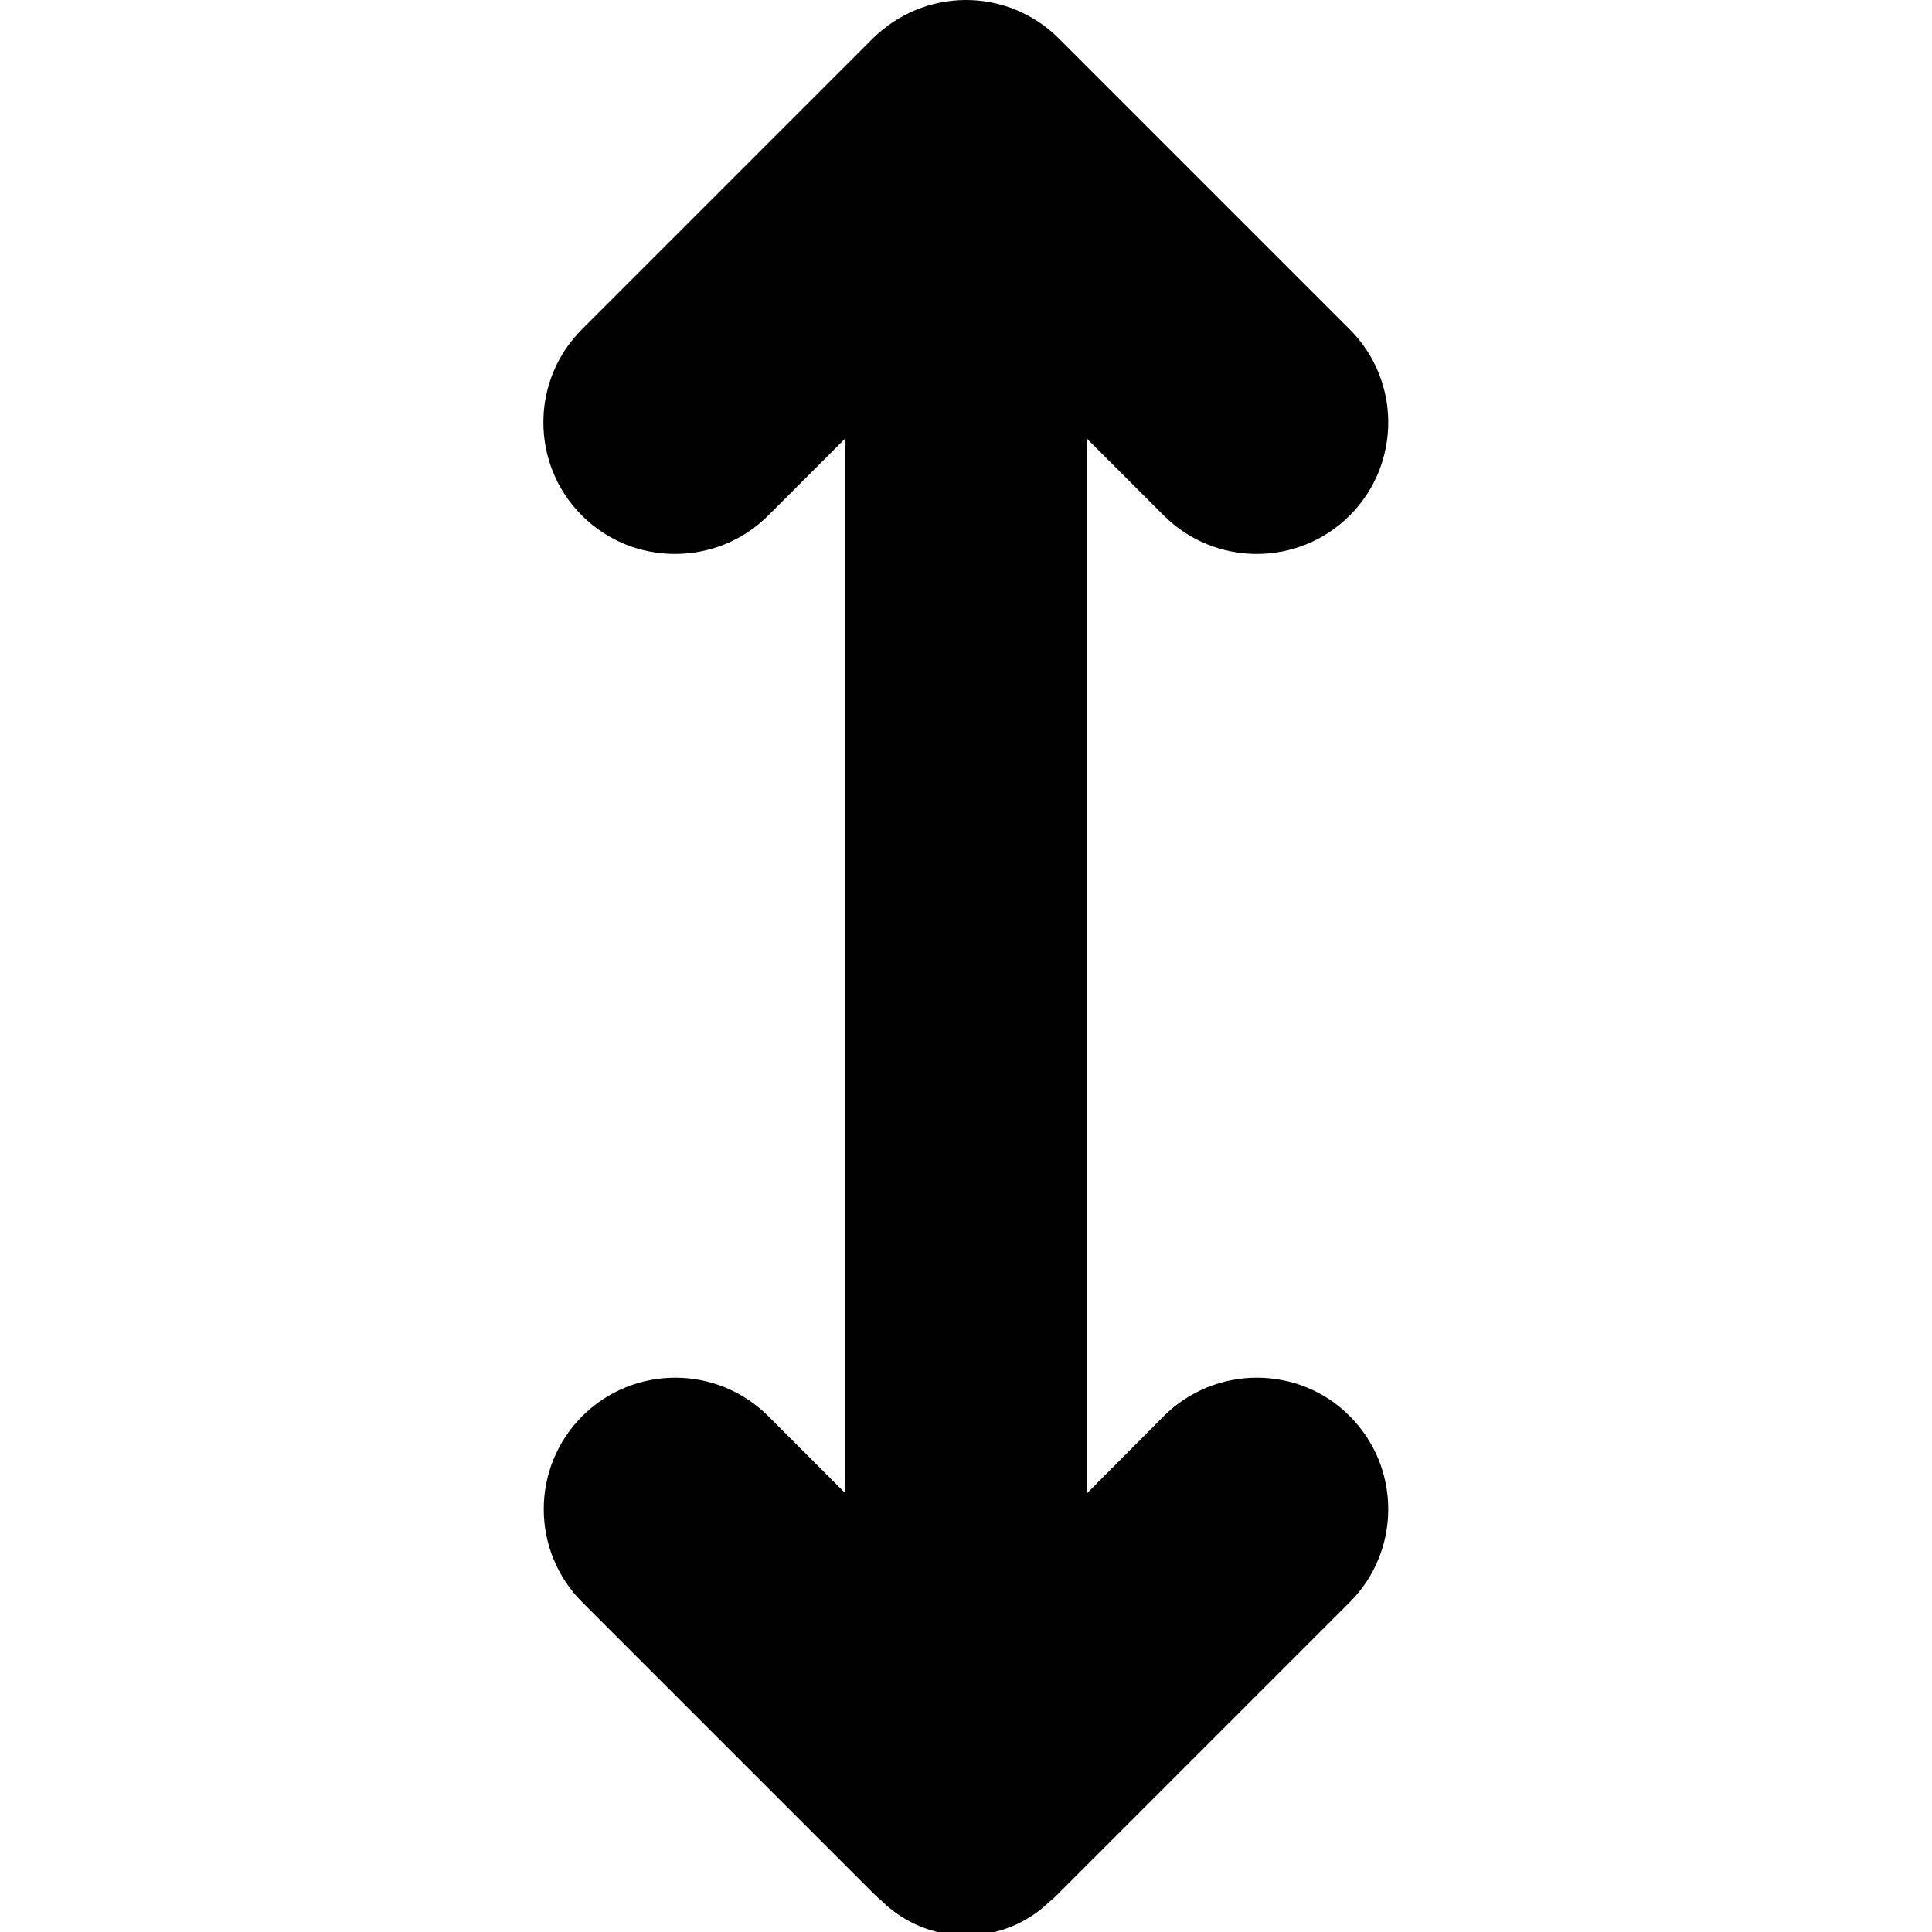 <svg xmlns="http://www.w3.org/2000/svg" xmlns:xlink="http://www.w3.org/1999/xlink" id="vertical_x5F_scroll" width="512" height="512" x="0" y="0" enable-background="new 0 0 512 512" version="1.1" viewBox="0 0 512 512" xml:space="preserve"><path d="M333.1,365.1c-8.9,0-17.9,3.4-24.7,10.2L288,395.8V116.2l20.4,20.4c13.6,13.6,35.7,13.6,49.3,0c13.6-13.6,13.6-35.7,0-49.3	l-77.1-77.1C274.1,3.7,265.3,0,256,0c-9.3,0-18.1,3.7-24.7,10.2l-77.1,77.1c-13.6,13.6-13.6,35.7,0,49.3	c6.8,6.8,15.7,10.2,24.7,10.2c8.9,0,17.9-3.4,24.7-10.2l20.4-20.4v279.5l-20.4-20.4c-13.6-13.6-35.7-13.6-49.3,0	c-13.6,13.6-13.6,35.7,0,49.3l77.1,77.1c0.8,0.8,1.7,1.6,2.5,2.3c5.7,5.5,13.5,8.9,22.1,8.9c8.6,0,16.4-3.4,22.1-8.9	c0.9-0.7,1.7-1.5,2.5-2.3l77.1-77.1c13.6-13.6,13.6-35.7,0-49.3C351,368.5,342,365.1,333.1,365.1z" class="lexicon-icon-outline"/></svg>